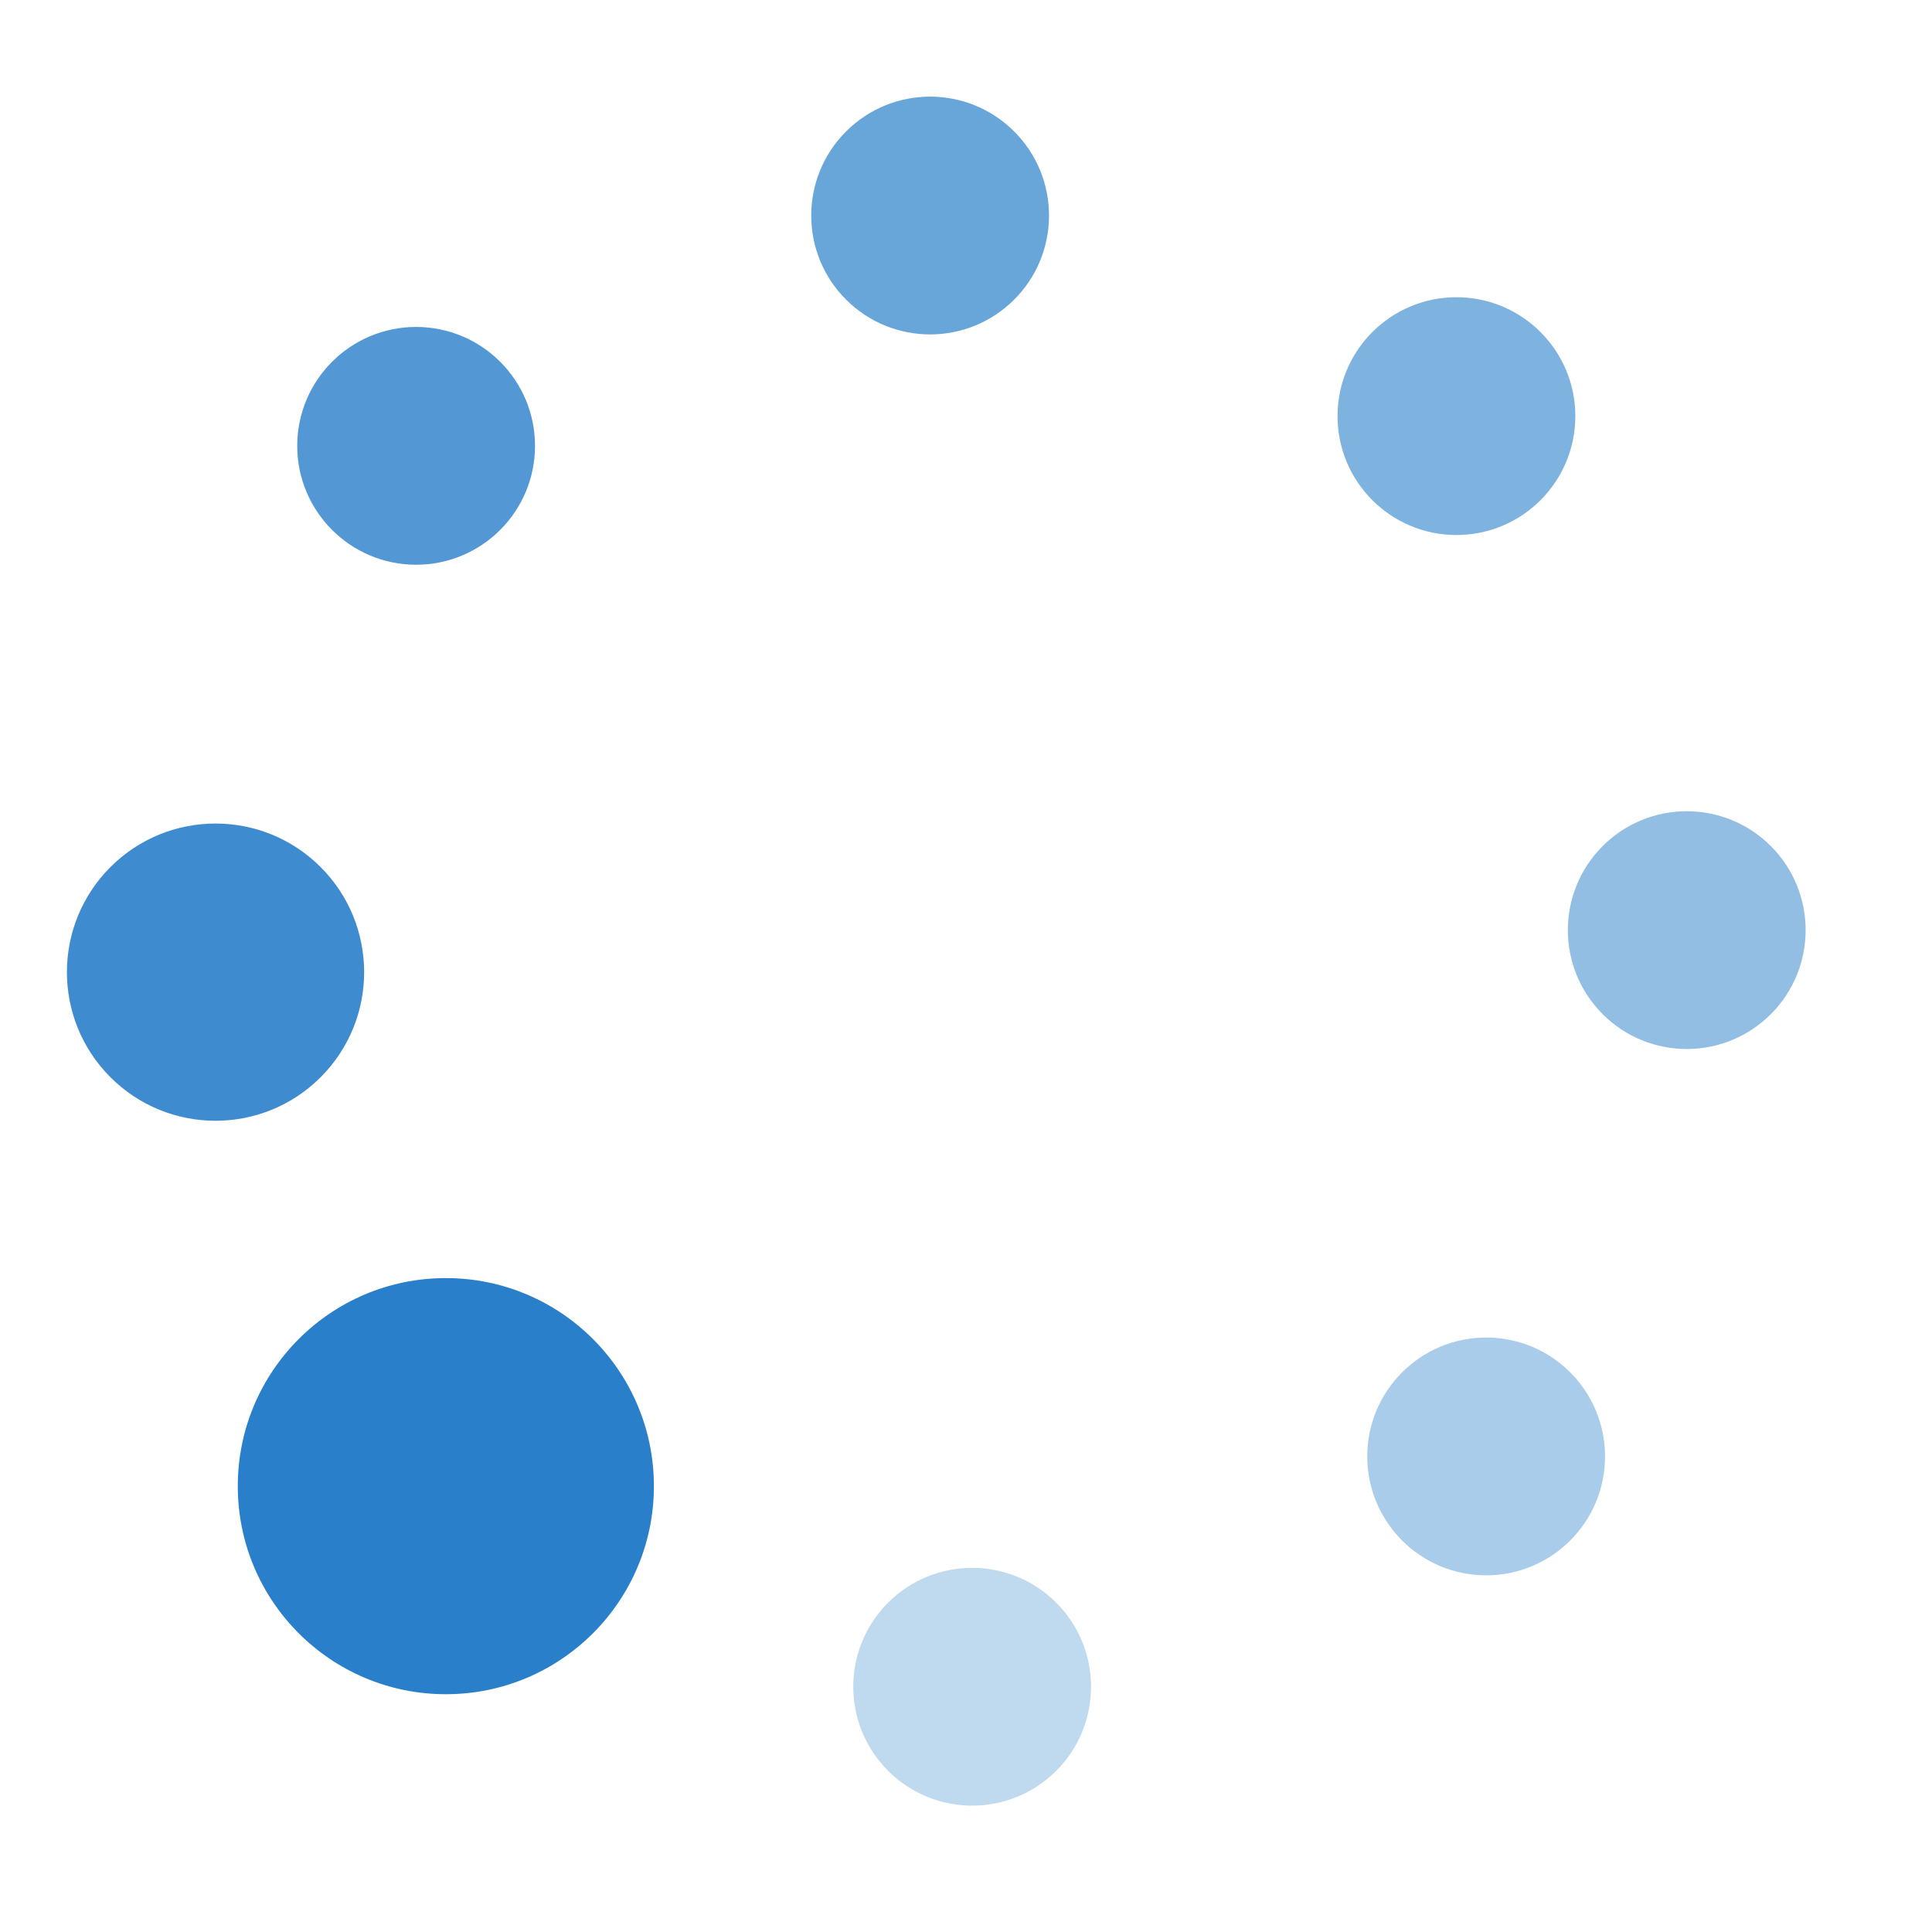 <?xml version="1.0" encoding="UTF-8" standalone="no"?>
<svg xmlns:svg="http://www.w3.org/2000/svg" 
    xmlns="http://www.w3.org/2000/svg" 
    xmlns:xlink="http://www.w3.org/1999/xlink" version="1.0" width="100px" height="100px" viewBox="0 0 130 130" xml:space="preserve">
    <g>
        <circle cx="30" cy="100" r="14" fill="#297fca" fill-opacity="1"/>
        <circle cx="30" cy="100" r="10" fill="#297fca" fill-opacity="0.9" transform="rotate(45 64 64)"/>
        <circle cx="30" cy="100" r="8" fill="#297fca" fill-opacity="0.8" transform="rotate(90 64 64)"/>
        <circle cx="30" cy="100" r="8" fill="#297fca" fill-opacity="0.7" transform="rotate(135 64 64)"/>
        <circle cx="30" cy="100" r="8" fill="#297fca" fill-opacity="0.6" transform="rotate(180 64 64)"/>
        <circle cx="30" cy="100" r="8" fill="#297fca" fill-opacity="0.5" transform="rotate(225 64 64)"/>
        <circle cx="30" cy="100" r="8" fill="#297fca" fill-opacity="0.4" transform="rotate(270 64 64)"/>
        <circle cx="30" cy="100" r="8" fill="#297fca" fill-opacity="0.3" transform="rotate(315 64 64)"/>
        <animateTransform attributeName="transform" type="rotate" 
        values="0 64 64;315 64 64;270 64 64;225 64 64;180 64 64;135 64 64;90 64 64;45 64 64" calcMode="discrete" dur="880ms" repeatCount="indefinite"></animateTransform>
    </g>
</svg>